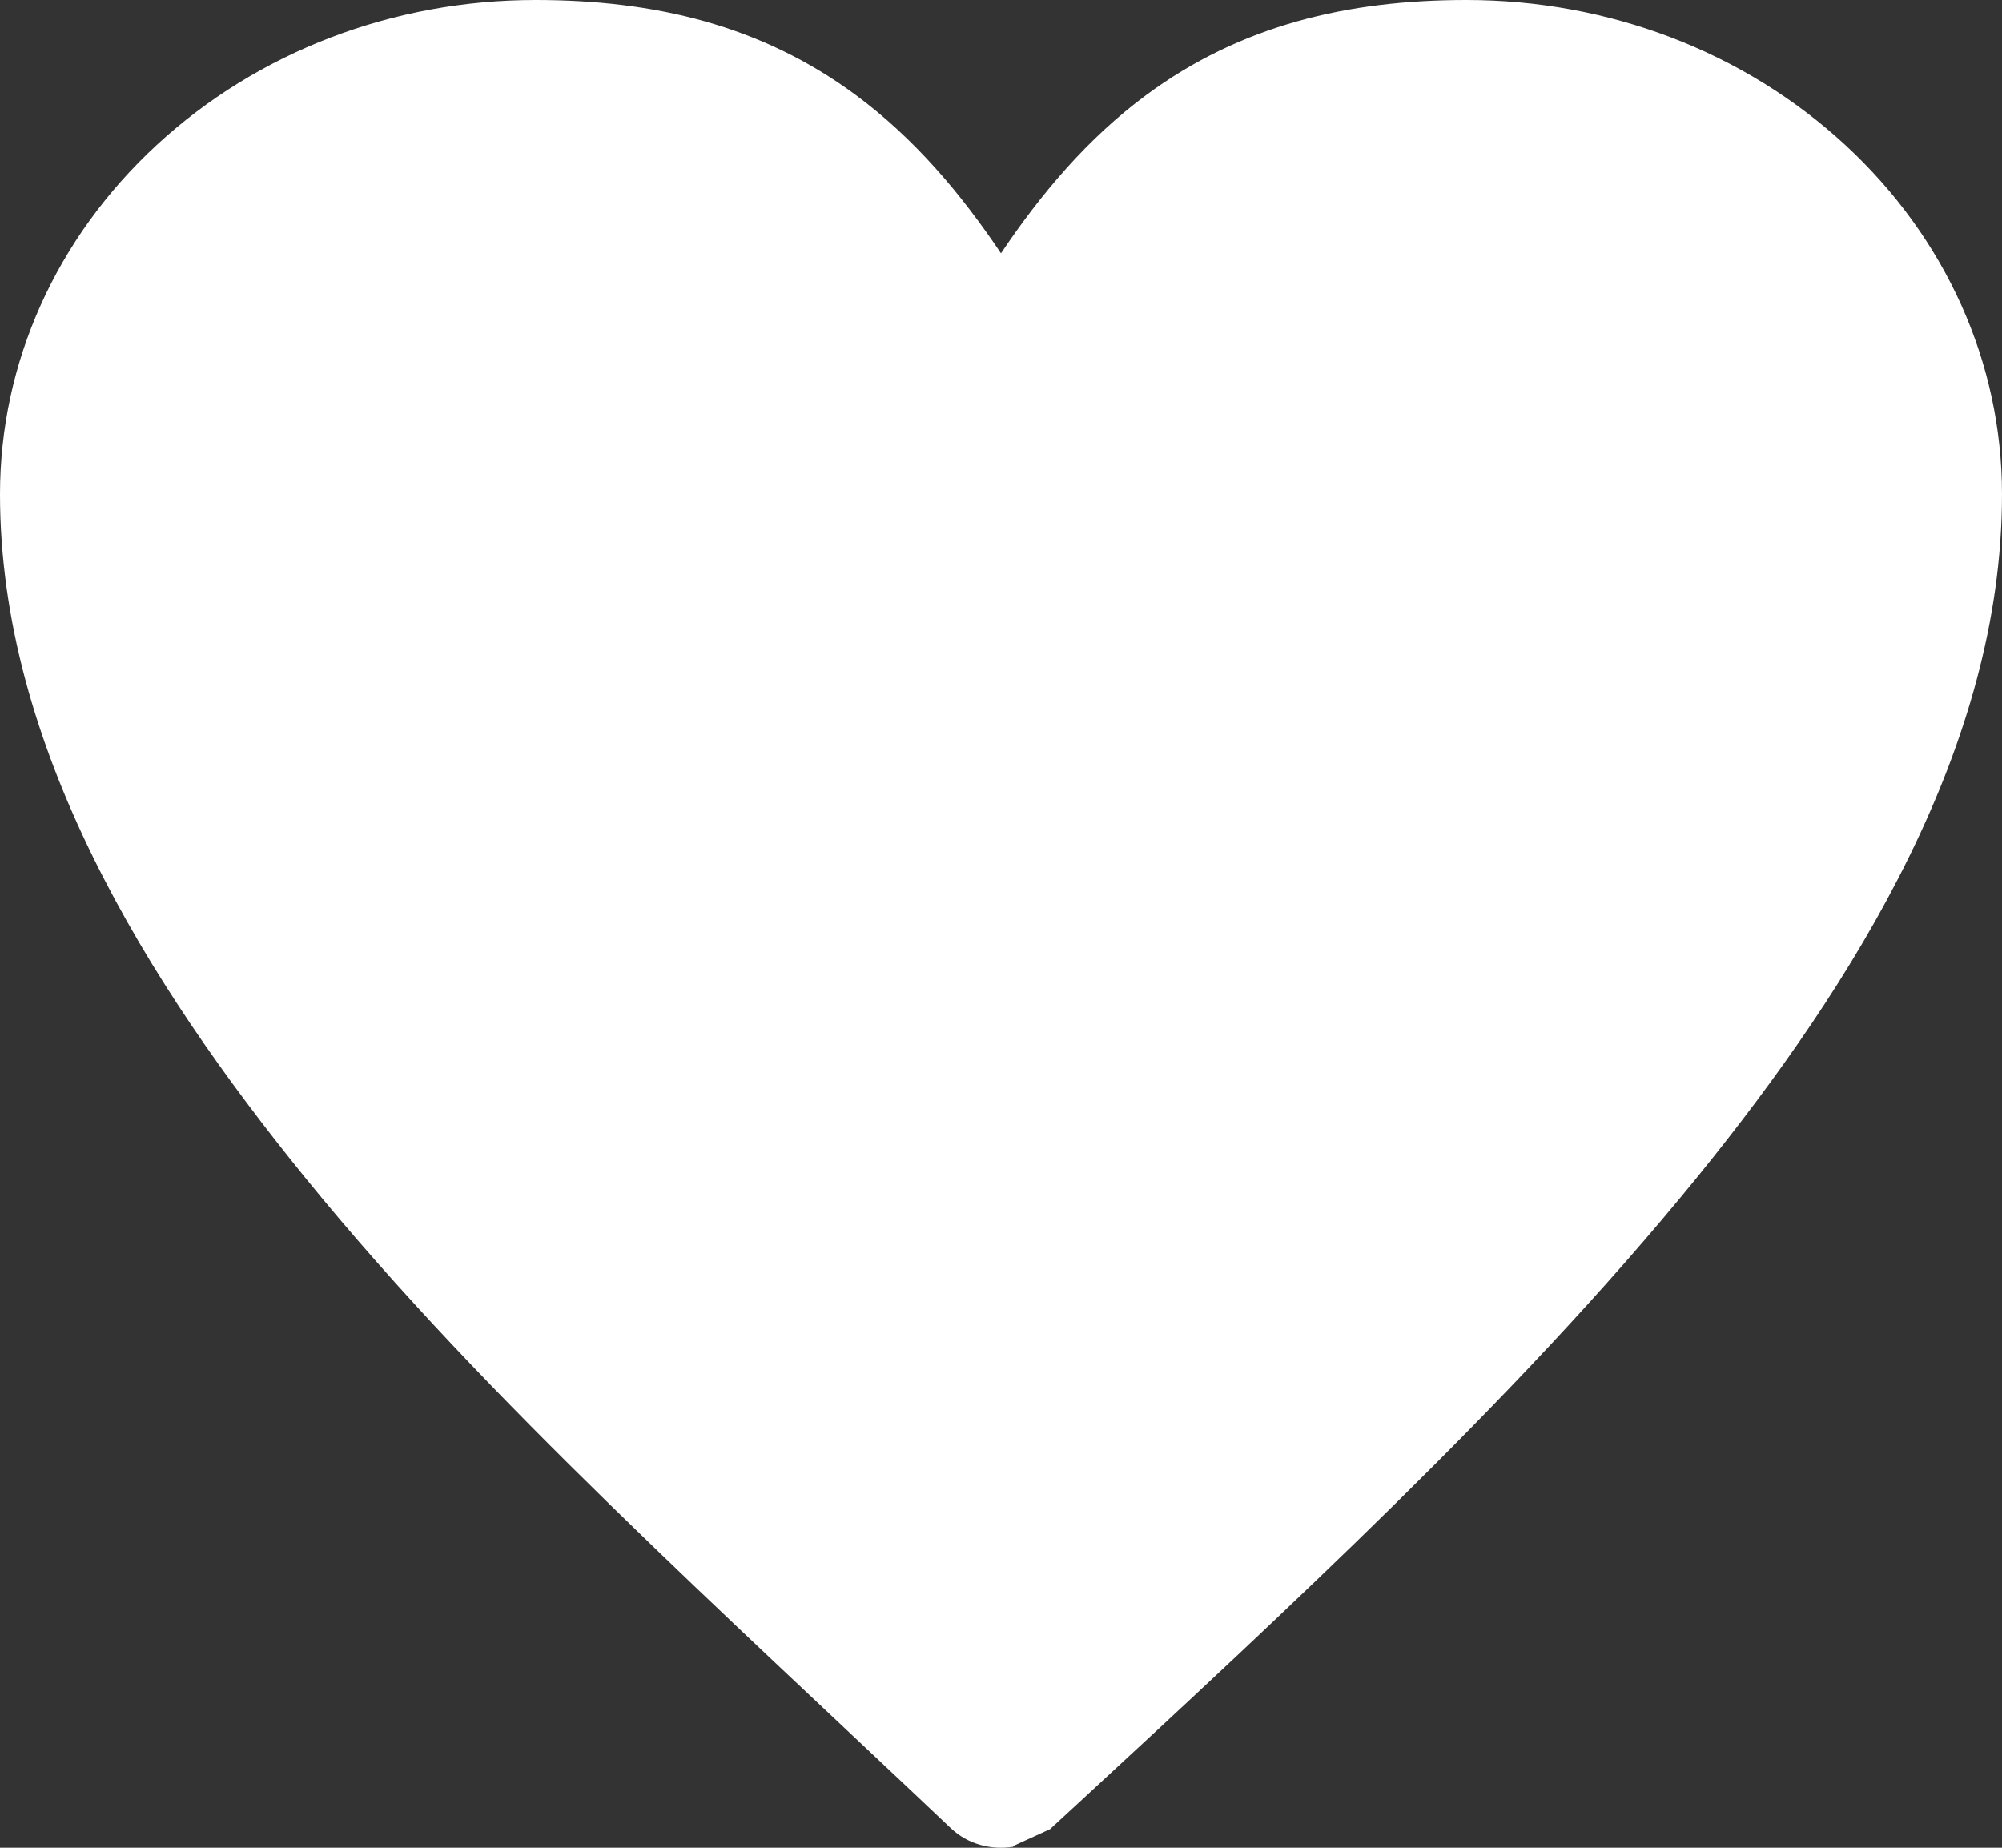 <?xml version="1.0" encoding="UTF-8"?>
<svg width="26px" height="24px" viewBox="0 0 26 24" version="1.1" xmlns="http://www.w3.org/2000/svg" xmlns:xlink="http://www.w3.org/1999/xlink">
    <rect x="0" y="0" width="26" height="24" fill="#333333" stroke="none"/>
    <title>g400</title>
    <g id="Player-audio" stroke="none" stroke-width="1" fill="none" fill-rule="evenodd">
        <g id="Du-sport_1" transform="translate(-341, -467)" fill="#FFFFFF">
            <g id="g400" transform="translate(341, 467)">
                <path d="M13,3.29 C13.516,2.521 14.125,1.796 14.889,1.232 C16.109,0.331 17.495,0 19.045,0 C20.895,0 22.654,0.674 23.962,1.881 C25.27,3.088 26,4.712 26,6.42 C26,9.687 24.103,12.752 22.039,15.293 C20.828,16.782 19.484,18.188 18.106,19.546 C16.77,20.861 15.392,22.139 14.011,23.414 L14.011,23.414 L13.643,23.753 C13.641,23.755 13.639,23.757 13.637,23.759 L13.153,23.98 L13.161,23.987 C12.875,24.034 12.569,23.955 12.352,23.749 L12.349,23.747 C10.869,22.343 9.367,20.957 7.91,19.532 C6.527,18.18 5.171,16.782 3.961,15.293 C1.897,12.752 0,9.687 0,6.42 C0,4.712 0.73,3.088 2.038,1.881 C3.346,0.674 5.105,0 6.955,0 C8.505,0 9.891,0.331 11.111,1.232 C11.875,1.796 12.484,2.521 13,3.29 L13,3.29 Z M12.054,5.157 C11.53,4.216 10.862,3.195 9.977,2.541 C9.091,1.887 8.074,1.68 6.955,1.68 C5.588,1.68 4.291,2.177 3.325,3.069 C2.358,3.961 1.82,5.158 1.82,6.42 C1.82,9.283 3.61,12.065 5.415,14.287 C6.549,15.682 7.809,17.002 9.099,18.277 C10.37,19.533 11.683,20.755 13,21.971 C14.317,20.755 15.63,19.533 16.901,18.277 C18.191,17.002 19.451,15.682 20.585,14.287 C22.39,12.065 24.18,9.283 24.18,6.42 C24.18,5.158 23.642,3.961 22.675,3.069 C21.709,2.177 20.412,1.68 19.045,1.68 C17.926,1.68 16.909,1.887 16.023,2.541 C15.04,3.266 14.345,4.302 13.838,5.352 C13.75,5.535 13.602,5.686 13.407,5.776 C12.958,5.984 12.411,5.815 12.186,5.4 L12.054,5.157 L12.054,5.157 Z" id="path398"></path>
                <path d="M9.906,19.98 C4.863,14.98 2.861,12.409 1.646,9.37 C1.137,8.097 1.01,7.492 1,6.293 C0.987,4.559 1.273,3.81 2.387,2.664 C3.421,1.601 4.497,1.128 6.133,1.019 C8.532,0.859 9.953,1.695 11.527,4.195 C12.197,5.26 12.402,5.454 12.862,5.451 C13.605,5.447 13.751,5.326 14.424,4.15 C15.737,1.856 17.483,0.86 19.909,1.021 C23.802,1.28 25.882,4.587 24.643,8.549 C23.631,11.784 21.149,15.036 15.503,20.52 L12.952,23 L9.906,19.98 Z" id="path2263"></path>
            </g>
        </g>
    </g>
</svg>